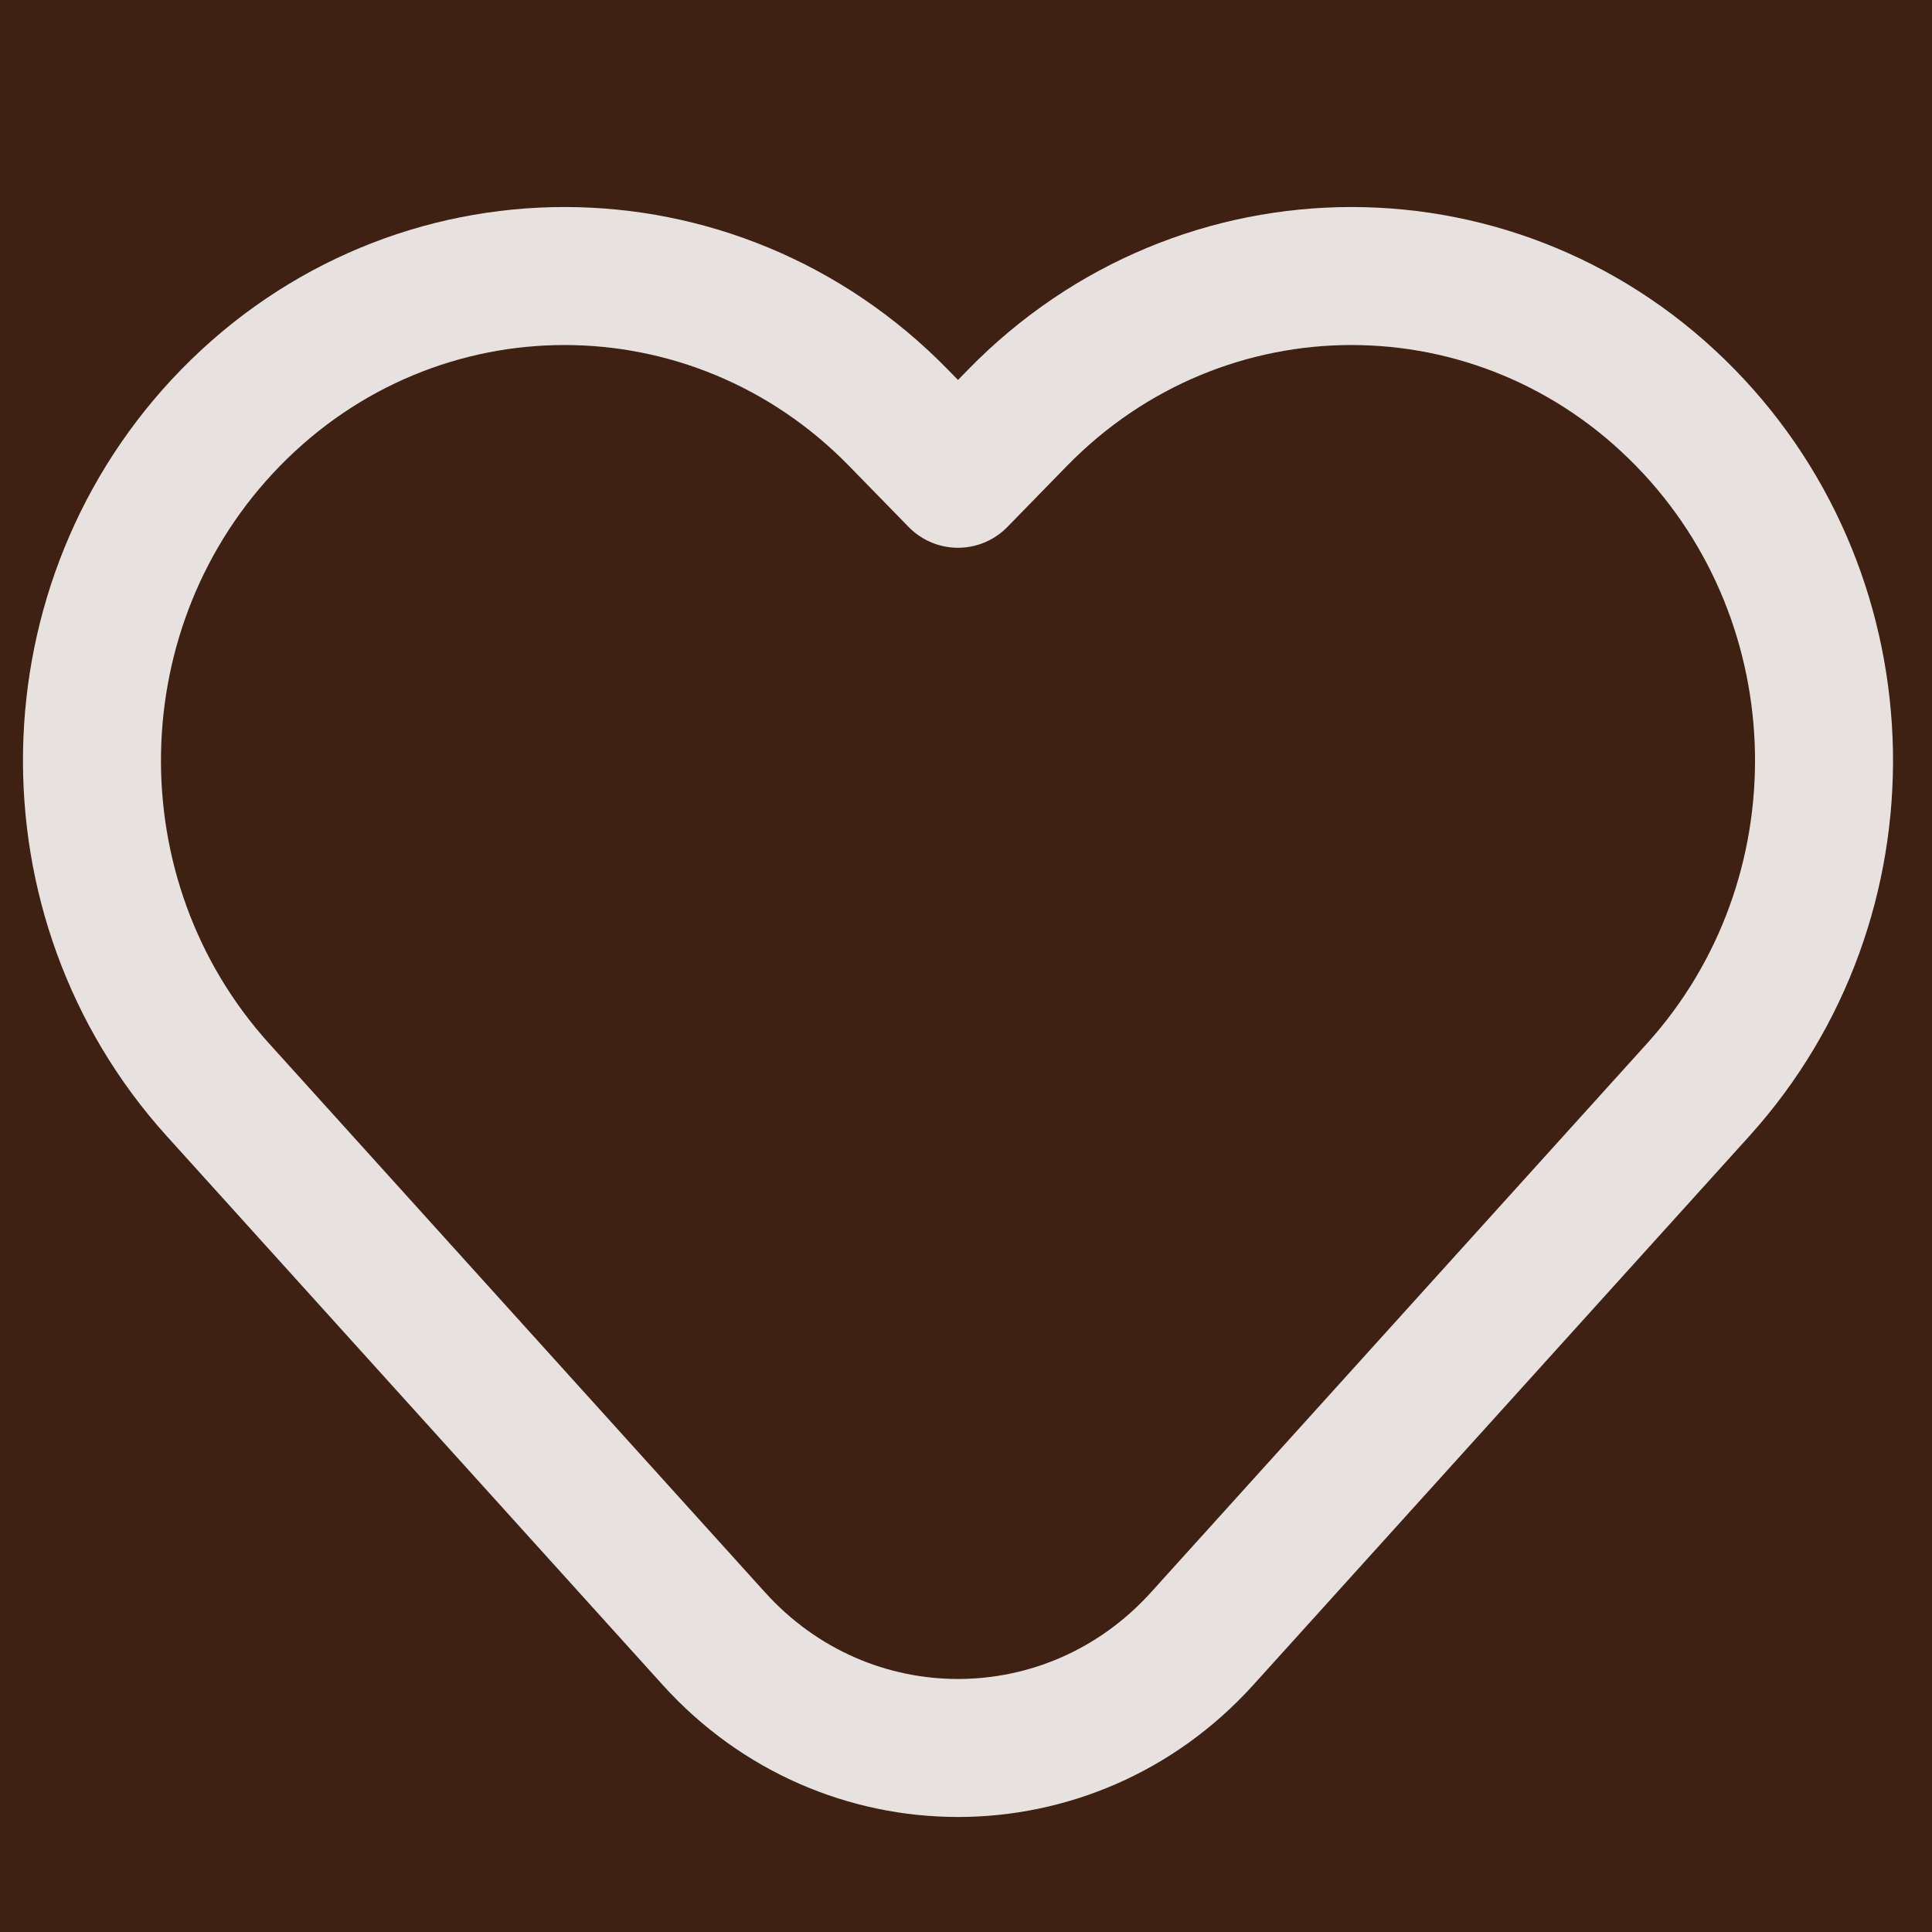 <svg width="21" height="21" viewBox="0 0 21 21" fill="none" xmlns="http://www.w3.org/2000/svg">
<rect width="21" height="21" fill="#3E2113"/>
<path d="M11.058 4.543L10.413 5.204L9.768 4.543C7.762 2.486 4.51 2.486 2.504 4.543C0.552 6.544 0.492 9.77 2.369 11.846L7.759 17.811C9.191 19.396 11.635 19.396 13.067 17.811L18.458 11.846C20.334 9.77 20.274 6.544 18.322 4.543C16.316 2.486 13.064 2.486 11.058 4.543Z" stroke="#E7E2DF" stroke-width="1.5" stroke-linecap="round" stroke-linejoin="round"/>
</svg>

